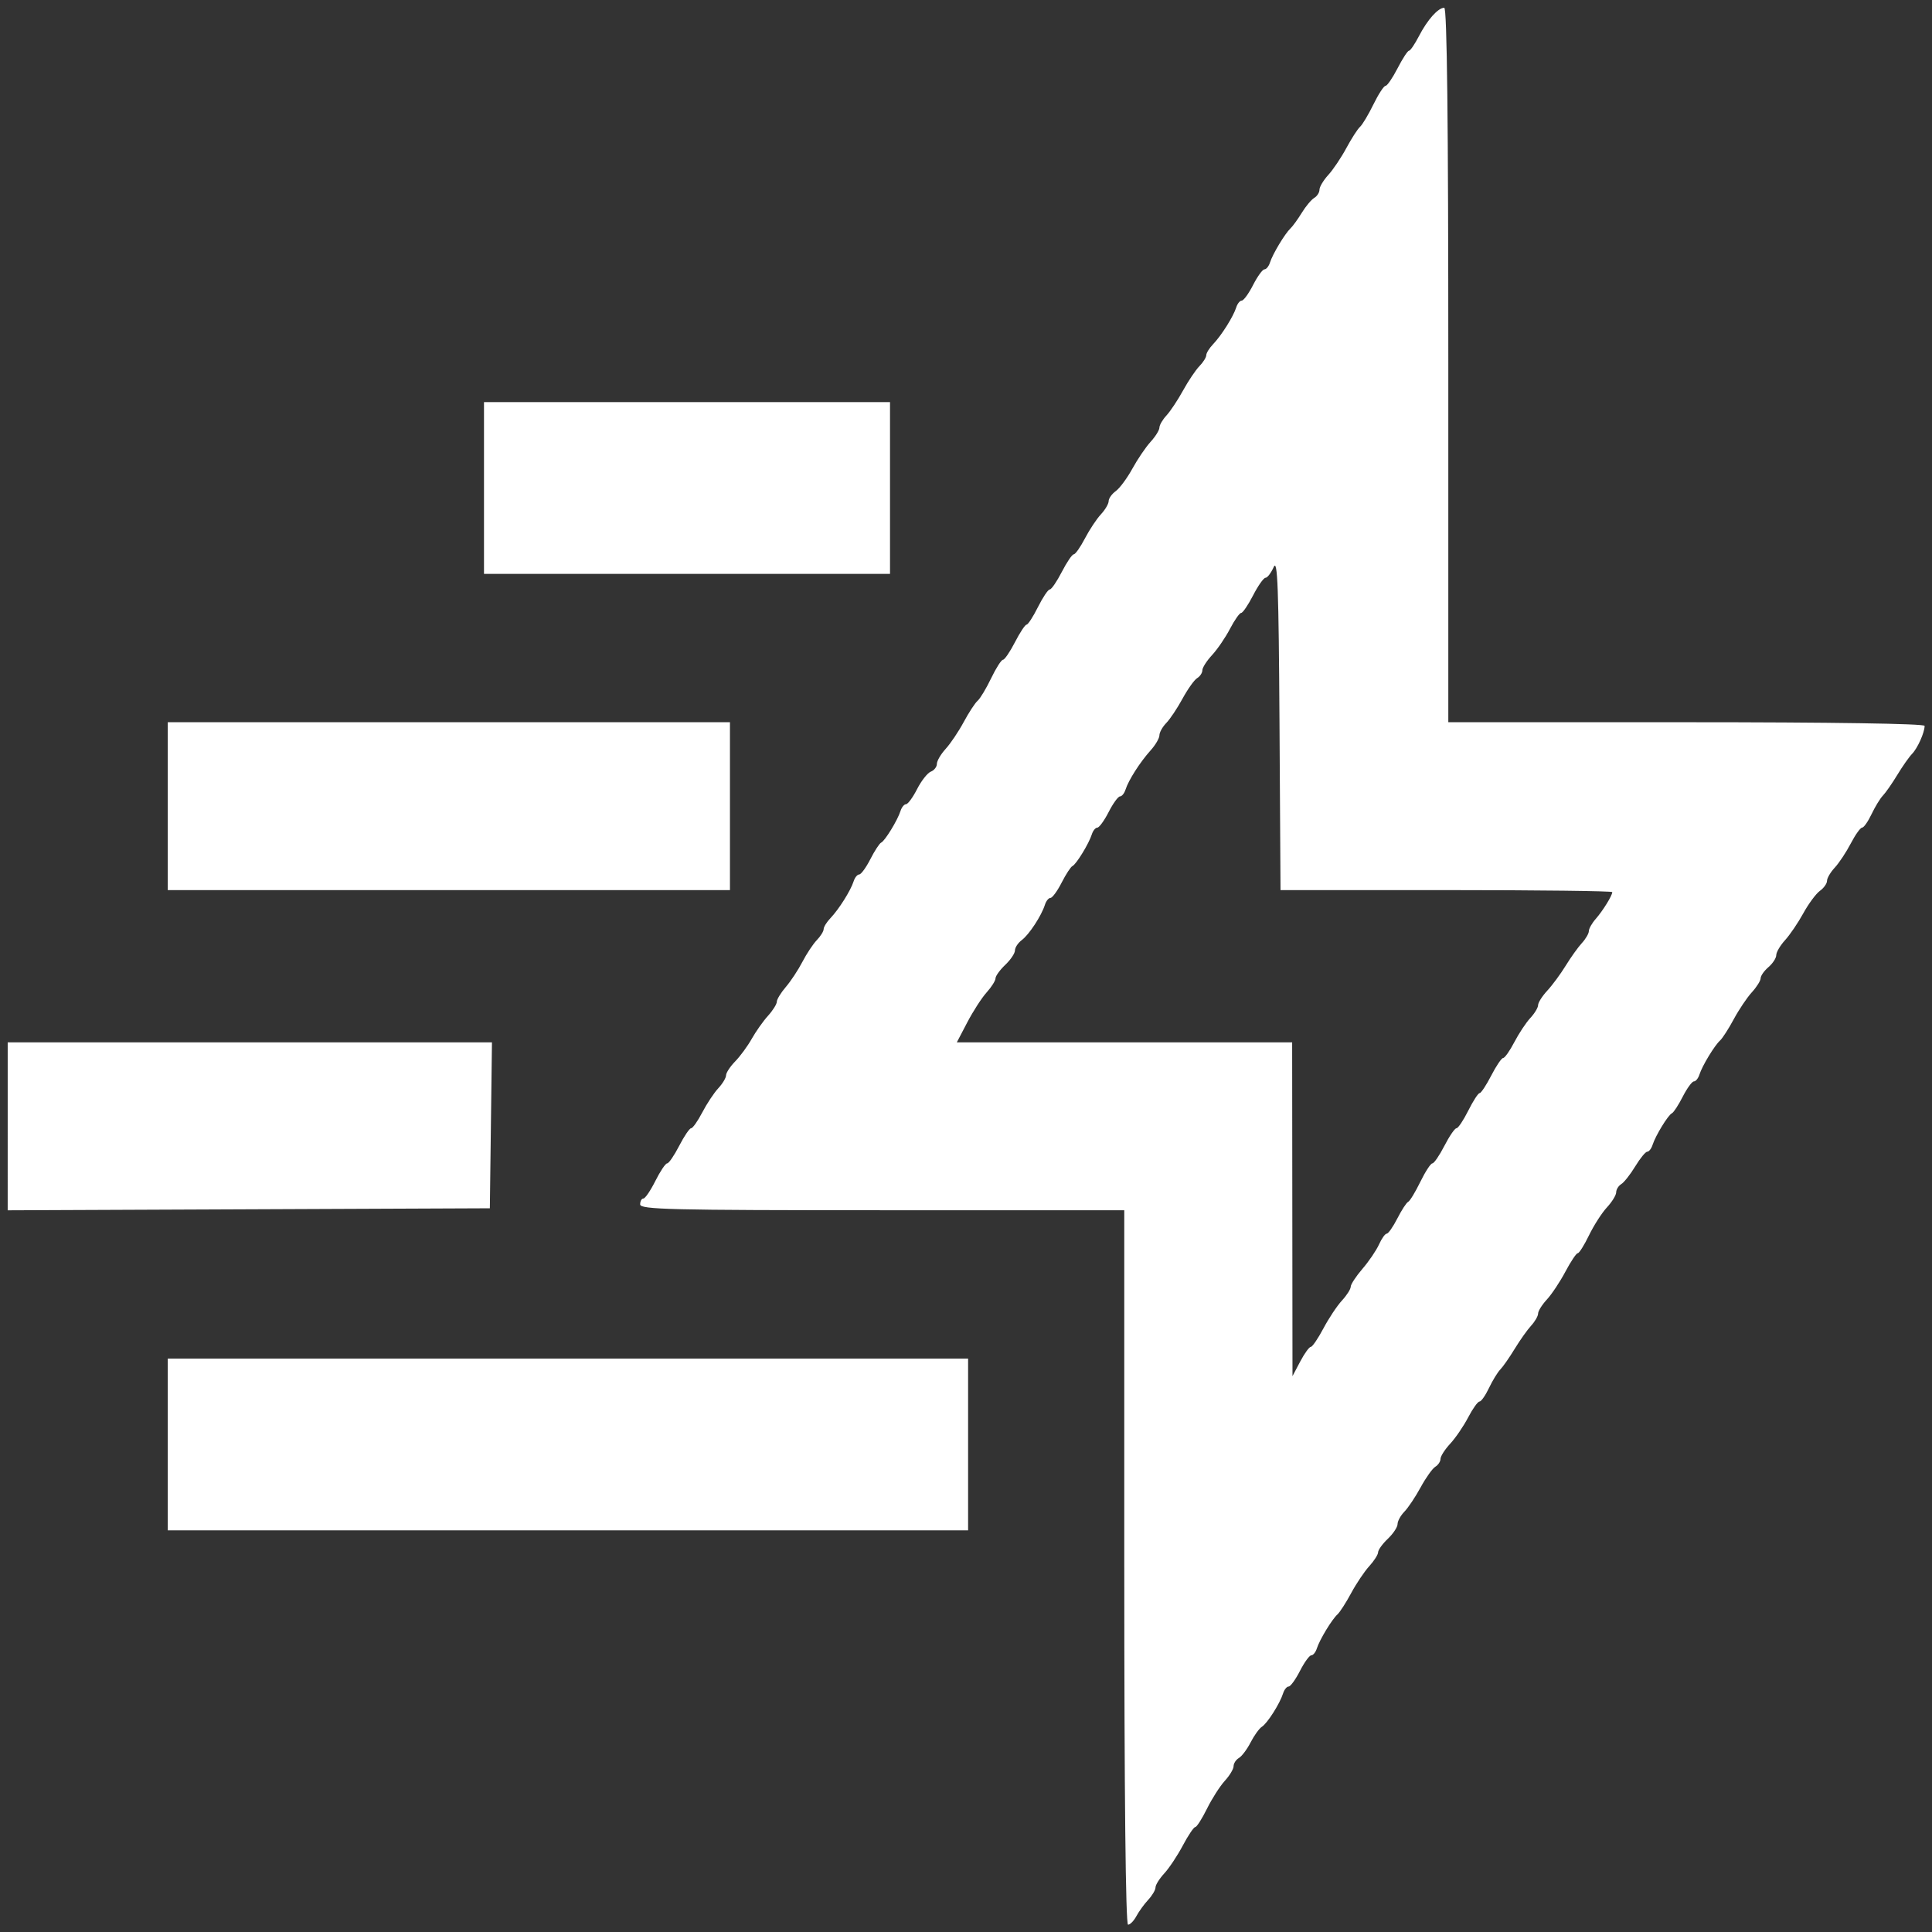 <?xml version="1.0" encoding="UTF-8" standalone="no"?>
<svg
   height="512"
   viewBox="0 0 512 512"
   width="512"
   version="1.1"
   id="svg2"
   sodipodi:docname="Jumpy.svg"
   xml:space="preserve"
   inkscape:export-filename="../../../../../../Desktop/Jumpy.svg"
   inkscape:export-xdpi="2048"
   inkscape:export-ydpi="2048"
   inkscape:version="1.3.2 (091e20e, 2023-11-25)"
   xmlns:inkscape="http://www.inkscape.org/namespaces/inkscape"
   xmlns:sodipodi="http://sodipodi.sourceforge.net/DTD/sodipodi-0.dtd"
   xmlns="http://www.w3.org/2000/svg"
   xmlns:svg="http://www.w3.org/2000/svg"><rect x="0" y="0" width="512" height="512" fill="#333333" stroke="none"/><sodipodi:namedview
     id="namedview1"
     pagecolor="#ffffff"
     bordercolor="#000000"
     borderopacity="0.25"
     inkscape:showpageshadow="2"
     inkscape:pageopacity="0.0"
     inkscape:pagecheckerboard="0"
     inkscape:deskcolor="#d1d1d1"
     showgrid="false"
     inkscape:zoom="2.3982321"
     inkscape:cx="139.47774"
     inkscape:cy="170.95927"
     inkscape:window-width="2880"
     inkscape:window-height="1561"
     inkscape:window-x="0"
     inkscape:window-y="31"
     inkscape:window-maximized="1"
     inkscape:current-layer="svg2" /><defs
     id="defs2" /><path
     style="fill:#ffffff;stroke-width:31.771;fill-opacity:1"
     d="m 297.941,415.392 v -94.668 h -64.146 c -56.329,0 -64.146,-0.191 -64.146,-1.552 0,-0.854 0.383,-1.552 0.851,-1.552 0.468,0 1.898,-2.095 3.176,-4.656 1.279,-2.561 2.685,-4.656 3.125,-4.656 0.44,0 1.877,-2.095 3.194,-4.656 1.317,-2.561 2.74,-4.656 3.162,-4.656 0.422,0 1.752,-1.888 2.955,-4.196 1.203,-2.308 3.112,-5.189 4.243,-6.403 1.131,-1.214 2.056,-2.754 2.056,-3.422 0,-0.669 1.086,-2.327 2.413,-3.685 1.327,-1.358 3.306,-4.057 4.397,-5.998 1.091,-1.941 3.032,-4.686 4.312,-6.1 1.28,-1.414 2.329,-3.085 2.329,-3.713 6.9e-4,-0.628 1.073,-2.388 2.382,-3.911 1.309,-1.523 3.288,-4.519 4.396,-6.658 1.108,-2.139 2.829,-4.735 3.825,-5.767 0.996,-1.033 1.811,-2.343 1.811,-2.912 0,-0.569 0.815,-1.885 1.811,-2.925 2.22,-2.318 5.359,-7.307 6.134,-9.749 0.315,-0.996 0.976,-1.811 1.467,-1.811 0.491,0 1.821,-1.819 2.956,-4.043 1.134,-2.224 2.424,-4.202 2.866,-4.397 0.993,-0.438 4.348,-5.917 5.127,-8.372 0.315,-0.996 0.976,-1.811 1.467,-1.811 0.491,0 1.814,-1.805 2.939,-4.011 1.125,-2.206 2.764,-4.286 3.642,-4.623 0.878,-0.337 1.596,-1.257 1.596,-2.046 0,-0.788 1.047,-2.58 2.328,-3.981 1.28,-1.401 3.438,-4.612 4.795,-7.135 1.357,-2.523 3.013,-5.053 3.681,-5.622 0.667,-0.569 2.276,-3.246 3.574,-5.949 1.298,-2.703 2.711,-4.914 3.14,-4.914 0.429,0 1.857,-2.095 3.174,-4.656 1.317,-2.561 2.704,-4.656 3.083,-4.656 0.379,0 1.735,-2.095 3.014,-4.656 1.279,-2.561 2.685,-4.656 3.125,-4.656 0.44,0 1.877,-2.095 3.194,-4.656 1.317,-2.561 2.74,-4.656 3.162,-4.656 0.422,0 1.752,-1.888 2.955,-4.196 1.203,-2.308 3.112,-5.189 4.243,-6.403 1.131,-1.214 2.056,-2.791 2.056,-3.505 0,-0.714 0.846,-1.907 1.88,-2.65 1.034,-0.744 3.012,-3.416 4.397,-5.939 1.384,-2.523 3.565,-5.734 4.845,-7.135 1.28,-1.401 2.328,-3.09 2.328,-3.753 0,-0.663 0.838,-2.108 1.862,-3.211 1.024,-1.103 3.003,-4.081 4.397,-6.617 1.394,-2.536 3.35,-5.446 4.346,-6.466 0.996,-1.02 1.811,-2.321 1.811,-2.89 0,-0.569 0.815,-1.885 1.811,-2.925 2.22,-2.318 5.359,-7.307 6.133,-9.749 0.315,-0.996 0.976,-1.811 1.467,-1.811 0.491,0 1.843,-1.862 3.004,-4.138 1.161,-2.276 2.513,-4.138 3.004,-4.138 0.491,0 1.151,-0.815 1.467,-1.811 0.714,-2.253 3.949,-7.638 5.43,-9.04 0.609,-0.576 1.962,-2.445 3.008,-4.152 1.045,-1.707 2.526,-3.476 3.29,-3.931 0.764,-0.455 1.389,-1.435 1.389,-2.177 0,-0.742 1.047,-2.496 2.328,-3.897 1.28,-1.401 3.438,-4.612 4.795,-7.135 1.357,-2.523 2.986,-5.053 3.621,-5.622 0.635,-0.569 2.234,-3.246 3.555,-5.949 1.32,-2.703 2.76,-4.914 3.2,-4.914 0.44,0 1.877,-2.095 3.194,-4.656 1.317,-2.561 2.681,-4.656 3.031,-4.656 0.35,0 1.54,-1.746 2.644,-3.88 2.243,-4.336 5.069,-7.501 6.697,-7.501 0.74,0 1.078,29.713 1.078,94.668 v 94.668 h 63.112 c 38.455,0 63.112,0.378 63.112,0.968 0,1.749 -1.869,5.926 -3.315,7.408 -0.78,0.8 -2.548,3.316 -3.928,5.592 -1.38,2.276 -3.097,4.742 -3.815,5.48 -0.718,0.738 -2.069,2.949 -3.002,4.914 -0.933,1.965 -2.061,3.573 -2.508,3.573 -0.447,0 -1.796,1.889 -2.999,4.196 -1.203,2.308 -3.112,5.189 -4.243,6.403 -1.131,1.214 -2.056,2.791 -2.056,3.505 0,0.714 -0.846,1.907 -1.88,2.65 -1.034,0.743 -3.013,3.416 -4.397,5.939 -1.384,2.523 -3.565,5.734 -4.845,7.135 -1.28,1.401 -2.328,3.183 -2.328,3.959 0,0.776 -0.931,2.208 -2.069,3.183 -1.138,0.974 -2.069,2.299 -2.069,2.943 0,0.644 -1.047,2.317 -2.328,3.719 -1.28,1.401 -3.438,4.612 -4.795,7.135 -1.357,2.523 -2.986,5.059 -3.621,5.635 -1.493,1.356 -4.739,6.714 -5.477,9.04 -0.315,0.996 -0.976,1.811 -1.467,1.811 -0.491,0 -1.821,1.819 -2.956,4.043 -1.134,2.224 -2.424,4.202 -2.866,4.397 -0.993,0.438 -4.348,5.917 -5.127,8.372 -0.315,0.996 -0.947,1.811 -1.404,1.811 -0.456,0 -1.889,1.746 -3.185,3.88 -1.296,2.134 -2.963,4.252 -3.706,4.707 -0.742,0.455 -1.35,1.435 -1.35,2.177 0,0.742 -1.101,2.538 -2.447,3.99 -1.346,1.452 -3.483,4.779 -4.748,7.393 -1.265,2.614 -2.609,4.753 -2.986,4.753 -0.377,0 -1.849,2.195 -3.27,4.879 -1.422,2.683 -3.632,6.01 -4.913,7.393 -1.28,1.383 -2.328,3.057 -2.328,3.721 0,0.663 -0.83,2.108 -1.844,3.211 -1.014,1.103 -2.975,3.868 -4.358,6.144 -1.384,2.276 -3.103,4.742 -3.821,5.48 -0.718,0.738 -2.069,2.949 -3.002,4.914 -0.933,1.965 -2.061,3.573 -2.508,3.573 -0.447,0 -1.798,1.891 -3.002,4.201 -1.204,2.31 -3.346,5.448 -4.76,6.973 -1.414,1.525 -2.571,3.336 -2.571,4.025 0,0.689 -0.618,1.625 -1.373,2.08 -0.755,0.455 -2.501,2.903 -3.88,5.439 -1.379,2.536 -3.321,5.446 -4.317,6.466 -0.996,1.02 -1.811,2.505 -1.811,3.298 0,0.794 -1.156,2.54 -2.569,3.88 -1.413,1.34 -2.577,2.951 -2.586,3.579 -0.009,0.628 -1.065,2.288 -2.346,3.69 -1.28,1.401 -3.438,4.612 -4.795,7.135 -1.357,2.523 -2.986,5.059 -3.621,5.635 -1.493,1.356 -4.739,6.714 -5.477,9.04 -0.315,0.996 -0.976,1.811 -1.467,1.811 -0.491,0 -1.843,1.862 -3.004,4.138 -1.161,2.276 -2.513,4.138 -3.004,4.138 -0.491,0 -1.151,0.815 -1.467,1.811 -0.866,2.732 -4.154,7.91 -5.616,8.846 -0.712,0.455 -2.054,2.317 -2.986,4.138 -0.931,1.821 -2.327,3.683 -3.104,4.138 -0.777,0.455 -1.412,1.435 -1.412,2.177 0,0.742 -1.047,2.49 -2.328,3.884 -1.28,1.394 -3.408,4.721 -4.728,7.393 -1.32,2.673 -2.718,4.859 -3.106,4.859 -0.388,0 -1.868,2.195 -3.29,4.879 -1.422,2.683 -3.632,6.01 -4.913,7.393 -1.28,1.384 -2.328,3.057 -2.328,3.721 0,0.663 -0.868,2.137 -1.929,3.277 -1.061,1.139 -2.474,3.089 -3.14,4.334 -0.666,1.244 -1.66,2.263 -2.209,2.263 -0.634,0 -0.998,-34.547 -0.998,-94.668 z m 49.43,-58.456 c 0.414,0 1.916,-2.195 3.338,-4.879 1.422,-2.683 3.632,-6.01 4.913,-7.393 1.28,-1.384 2.329,-3.029 2.33,-3.657 8.7e-4,-0.628 1.404,-2.772 3.118,-4.763 1.713,-1.992 3.688,-4.902 4.389,-6.466 0.701,-1.565 1.616,-2.845 2.035,-2.845 0.419,0 1.689,-1.819 2.824,-4.043 1.134,-2.223 2.424,-4.202 2.866,-4.397 0.442,-0.194 1.884,-2.566 3.204,-5.269 1.32,-2.703 2.76,-4.914 3.2,-4.914 0.44,0 1.877,-2.095 3.194,-4.656 1.317,-2.561 2.754,-4.656 3.194,-4.656 0.44,0 1.845,-2.095 3.125,-4.656 1.279,-2.561 2.635,-4.656 3.014,-4.656 0.379,0 1.766,-2.095 3.083,-4.656 1.317,-2.561 2.74,-4.656 3.162,-4.656 0.422,0 1.752,-1.888 2.955,-4.196 1.203,-2.308 3.112,-5.189 4.243,-6.403 1.131,-1.214 2.056,-2.749 2.056,-3.412 0,-0.663 1.095,-2.387 2.432,-3.83 1.338,-1.443 3.534,-4.421 4.882,-6.617 1.347,-2.196 3.279,-4.896 4.293,-5.999 1.014,-1.103 1.844,-2.528 1.844,-3.168 0,-0.639 0.815,-2.088 1.811,-3.22 1.895,-2.154 4.397,-6.201 4.397,-7.112 0,-0.292 -19.782,-0.531 -43.96,-0.531 h -43.96 l -0.27,-44.23 c -0.219,-35.934 -0.507,-43.696 -1.537,-41.385 -0.698,1.565 -1.672,2.845 -2.165,2.845 -0.494,0 -1.975,2.095 -3.292,4.656 -1.317,2.561 -2.74,4.656 -3.162,4.656 -0.422,0 -1.753,1.89 -2.957,4.201 -1.204,2.31 -3.346,5.448 -4.76,6.973 -1.414,1.525 -2.571,3.336 -2.571,4.025 0,0.689 -0.618,1.625 -1.373,2.08 -0.755,0.455 -2.501,2.902 -3.88,5.439 -1.379,2.536 -3.321,5.446 -4.317,6.466 -0.996,1.02 -1.811,2.485 -1.811,3.256 0,0.77 -1.047,2.563 -2.328,3.984 -2.785,3.091 -5.858,7.892 -6.651,10.393 -0.315,0.996 -0.976,1.811 -1.467,1.811 -0.491,0 -1.843,1.863 -3.004,4.138 -1.161,2.276 -2.513,4.138 -3.004,4.138 -0.491,0 -1.151,0.815 -1.467,1.811 -0.779,2.456 -4.134,7.935 -5.127,8.372 -0.442,0.196 -1.732,2.173 -2.866,4.397 -1.134,2.223 -2.464,4.043 -2.956,4.043 -0.491,0 -1.151,0.815 -1.467,1.811 -0.932,2.938 -4.184,7.903 -6.133,9.365 -0.996,0.746 -1.811,1.98 -1.811,2.742 0,0.762 -1.156,2.481 -2.569,3.821 -1.413,1.34 -2.577,2.951 -2.586,3.579 -0.009,0.628 -1.065,2.302 -2.346,3.718 -1.28,1.417 -3.584,4.977 -5.118,7.911 l -2.79,5.335 h 44.434 44.434 l 0.045,44.23 0.045,44.23 2.049,-3.88 c 1.127,-2.134 2.387,-3.88 2.801,-3.88 z M 44.459,382.801 V 360.04 H 150.508 256.556 v 22.762 22.762 H 150.508 44.459 Z M 2.04,298.488 V 276.236 H 66.207 130.374 l -0.28,21.986 -0.28,21.986 -63.888,0.267 -63.888,0.267 z M 44.459,213.641 v -22.244 h 74.493 74.493 v 22.244 22.244 H 118.952 44.459 Z m 83.804,-84.321 v -22.762 h 53.8 53.8 v 22.762 22.762 h -53.8 -53.8 z"
     id="path4" /></svg>
